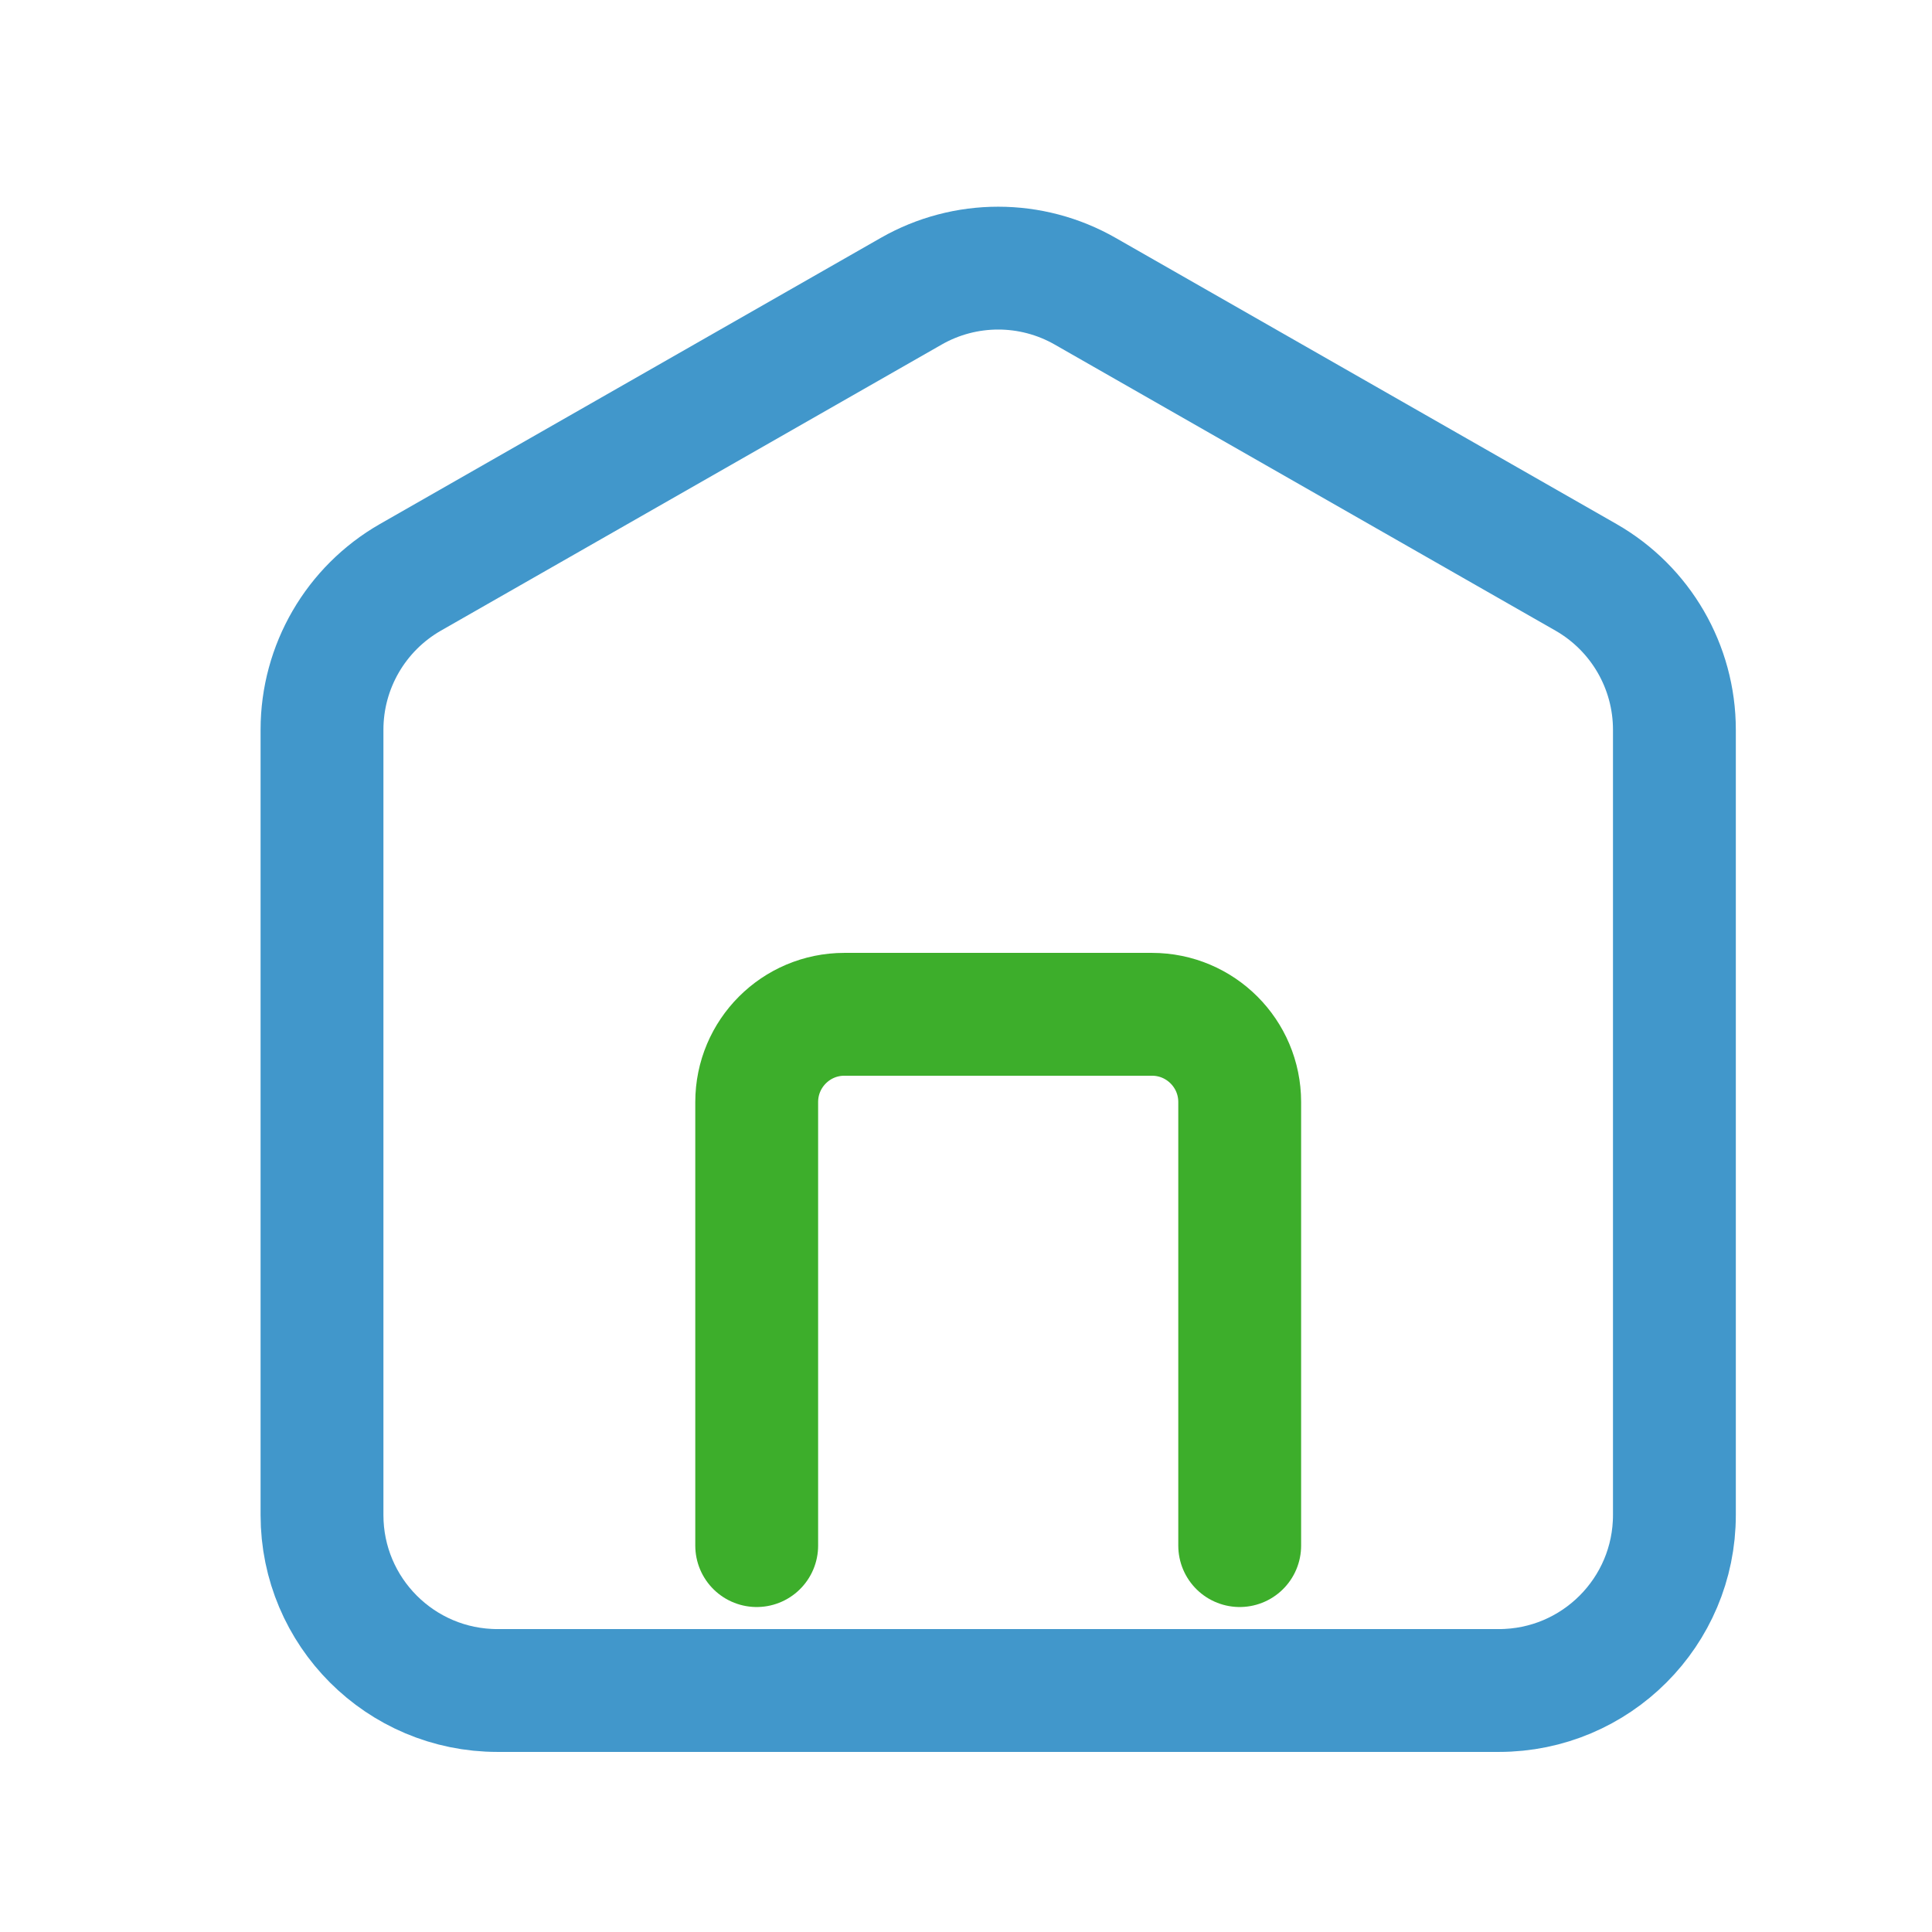 <svg width="24" height="24" viewBox="0 0 24 24" fill="none" xmlns="http://www.w3.org/2000/svg">
<path d="M4 9.065C4 8.283 4.419 7.561 5.098 7.172L11.319 3.618C11.989 3.235 12.811 3.235 13.481 3.618L19.702 7.172C20.381 7.561 20.8 8.283 20.8 9.065V18.82C20.8 20.024 19.824 21 18.62 21H6.18C4.976 21 4 20.024 4 18.82V9.065Z" stroke="#4197CB" stroke-width="1.526" stroke-linejoin="round"/>
<path d="M15.4 19.2V13.69C15.4 13.088 14.912 12.6 14.31 12.6H10.489C9.888 12.6 9.4 13.088 9.4 13.69L9.4 19.2" stroke="#3DAE2B" stroke-width="1.526" stroke-linecap="round"/>
</svg>
